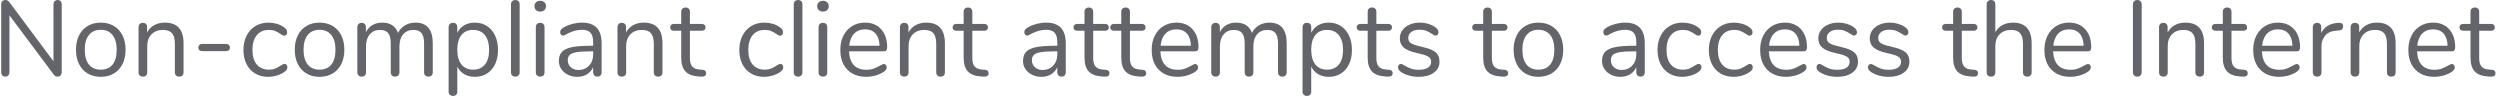 <?xml version="1.0" encoding="UTF-8" standalone="no"?>
<!DOCTYPE svg PUBLIC "-//W3C//DTD SVG 1.1//EN" "http://www.w3.org/Graphics/SVG/1.1/DTD/svg11.dtd">
<svg width="100%" height="100%" viewBox="0 0 420 17" version="1.1" xmlns="http://www.w3.org/2000/svg" xmlns:xlink="http://www.w3.org/1999/xlink" xml:space="preserve" xmlns:serif="http://www.serif.com/" style="fill-rule:evenodd;clip-rule:evenodd;stroke-linejoin:round;stroke-miterlimit:1.414;">
    <g transform="matrix(1,0,0,1,-405,-625)">
        <g transform="matrix(1,0,0,1,369.804,477.746)">
            <path d="M44.882,147.256C45.098,147.256 45.266,147.325 45.386,147.463C45.506,147.601 45.566,147.784 45.566,148.012L45.566,159.37C45.566,159.598 45.503,159.781 45.377,159.919C45.251,160.057 45.074,160.126 44.846,160.126C44.618,160.126 44.42,160.024 44.252,159.82L36.782,149.83L36.782,159.37C36.782,159.598 36.719,159.781 36.593,159.919C36.467,160.057 36.296,160.126 36.08,160.126C35.864,160.126 35.696,160.057 35.576,159.919C35.456,159.781 35.396,159.598 35.396,159.37L35.396,148.012C35.396,147.784 35.459,147.601 35.585,147.463C35.711,147.325 35.888,147.256 36.116,147.256C36.356,147.256 36.56,147.358 36.728,147.562L44.18,157.552L44.18,148.012C44.18,147.784 44.243,147.601 44.369,147.463C44.495,147.325 44.666,147.256 44.882,147.256Z" style="fill:rgb(99,101,106);fill-rule:nonzero;"/>
            <path d="M52.118,160.162C51.29,160.162 50.561,159.976 49.931,159.604C49.301,159.232 48.815,158.701 48.473,158.011C48.131,157.321 47.96,156.52 47.96,155.608C47.96,154.696 48.131,153.895 48.473,153.205C48.815,152.515 49.301,151.984 49.931,151.612C50.561,151.24 51.29,151.054 52.118,151.054C52.946,151.054 53.678,151.24 54.314,151.612C54.95,151.984 55.439,152.515 55.781,153.205C56.123,153.895 56.294,154.696 56.294,155.608C56.294,156.52 56.123,157.321 55.781,158.011C55.439,158.701 54.95,159.232 54.314,159.604C53.678,159.976 52.946,160.162 52.118,160.162ZM52.118,158.956C52.982,158.956 53.645,158.671 54.107,158.101C54.569,157.531 54.8,156.7 54.8,155.608C54.8,154.54 54.566,153.715 54.098,153.133C53.63,152.551 52.97,152.26 52.118,152.26C51.266,152.26 50.606,152.551 50.138,153.133C49.67,153.715 49.436,154.54 49.436,155.608C49.436,156.688 49.667,157.516 50.129,158.092C50.591,158.668 51.254,158.956 52.118,158.956Z" style="fill:rgb(99,101,106);fill-rule:nonzero;"/>
            <path d="M62.882,151.054C64.982,151.054 66.032,152.212 66.032,154.528L66.032,159.406C66.032,159.634 65.969,159.811 65.843,159.937C65.717,160.063 65.54,160.126 65.312,160.126C65.084,160.126 64.904,160.063 64.772,159.937C64.64,159.811 64.574,159.634 64.574,159.406L64.574,154.618C64.574,153.802 64.415,153.208 64.097,152.836C63.779,152.464 63.272,152.278 62.576,152.278C61.772,152.278 61.13,152.524 60.65,153.016C60.17,153.508 59.93,154.174 59.93,155.014L59.93,159.406C59.93,159.634 59.867,159.811 59.741,159.937C59.615,160.063 59.438,160.126 59.21,160.126C58.982,160.126 58.802,160.063 58.67,159.937C58.538,159.811 58.472,159.634 58.472,159.406L58.472,151.81C58.472,151.594 58.538,151.42 58.67,151.288C58.802,151.156 58.982,151.09 59.21,151.09C59.426,151.09 59.597,151.156 59.723,151.288C59.849,151.42 59.912,151.588 59.912,151.792L59.912,152.71C60.2,152.17 60.602,151.759 61.118,151.477C61.634,151.195 62.222,151.054 62.882,151.054Z" style="fill:rgb(99,101,106);fill-rule:nonzero;"/>
            <path d="M69.182,155.842C68.966,155.842 68.801,155.788 68.687,155.68C68.573,155.572 68.516,155.428 68.516,155.248C68.516,155.068 68.573,154.921 68.687,154.807C68.801,154.693 68.966,154.636 69.182,154.636L73.142,154.636C73.37,154.636 73.541,154.693 73.655,154.807C73.769,154.921 73.826,155.068 73.826,155.248C73.826,155.428 73.769,155.572 73.655,155.68C73.541,155.788 73.37,155.842 73.142,155.842L69.182,155.842Z" style="fill:rgb(99,101,106);fill-rule:nonzero;"/>
            <path d="M80.234,160.162C79.418,160.162 78.695,159.976 78.065,159.604C77.435,159.232 76.949,158.704 76.607,158.02C76.265,157.336 76.094,156.544 76.094,155.644C76.094,154.744 76.271,153.946 76.625,153.25C76.979,152.554 77.474,152.014 78.11,151.63C78.746,151.246 79.478,151.054 80.306,151.054C80.762,151.054 81.215,151.117 81.665,151.243C82.115,151.369 82.508,151.552 82.844,151.792C83.06,151.936 83.213,152.077 83.303,152.215C83.393,152.353 83.438,152.506 83.438,152.674C83.438,152.842 83.393,152.98 83.303,153.088C83.213,153.196 83.096,153.25 82.952,153.25C82.868,153.25 82.778,153.226 82.682,153.178C82.586,153.13 82.505,153.082 82.439,153.034C82.373,152.986 82.328,152.956 82.304,152.944C81.992,152.74 81.695,152.578 81.413,152.458C81.131,152.338 80.786,152.278 80.378,152.278C79.502,152.278 78.821,152.575 78.335,153.169C77.849,153.763 77.606,154.588 77.606,155.644C77.606,156.7 77.849,157.516 78.335,158.092C78.821,158.668 79.502,158.956 80.378,158.956C80.786,158.956 81.137,158.896 81.431,158.776C81.725,158.656 82.022,158.494 82.322,158.29C82.454,158.206 82.58,158.134 82.7,158.074C82.82,158.014 82.922,157.984 83.006,157.984C83.138,157.984 83.249,158.038 83.339,158.146C83.429,158.254 83.474,158.392 83.474,158.56C83.474,158.716 83.432,158.857 83.348,158.983C83.264,159.109 83.108,159.25 82.88,159.406C82.544,159.634 82.139,159.817 81.665,159.955C81.191,160.093 80.714,160.162 80.234,160.162Z" style="fill:rgb(99,101,106);fill-rule:nonzero;"/>
            <path d="M88.874,160.162C88.046,160.162 87.317,159.976 86.687,159.604C86.057,159.232 85.571,158.701 85.229,158.011C84.887,157.321 84.716,156.52 84.716,155.608C84.716,154.696 84.887,153.895 85.229,153.205C85.571,152.515 86.057,151.984 86.687,151.612C87.317,151.24 88.046,151.054 88.874,151.054C89.702,151.054 90.434,151.24 91.07,151.612C91.706,151.984 92.195,152.515 92.537,153.205C92.879,153.895 93.05,154.696 93.05,155.608C93.05,156.52 92.879,157.321 92.537,158.011C92.195,158.701 91.706,159.232 91.07,159.604C90.434,159.976 89.702,160.162 88.874,160.162ZM88.874,158.956C89.738,158.956 90.401,158.671 90.863,158.101C91.325,157.531 91.556,156.7 91.556,155.608C91.556,154.54 91.322,153.715 90.854,153.133C90.386,152.551 89.726,152.26 88.874,152.26C88.022,152.26 87.362,152.551 86.894,153.133C86.426,153.715 86.192,154.54 86.192,155.608C86.192,156.688 86.423,157.516 86.885,158.092C87.347,158.668 88.01,158.956 88.874,158.956Z" style="fill:rgb(99,101,106);fill-rule:nonzero;"/>
            <path d="M104.984,151.054C106.928,151.054 107.9,152.212 107.9,154.528L107.9,159.406C107.9,159.634 107.834,159.811 107.702,159.937C107.57,160.063 107.396,160.126 107.18,160.126C106.964,160.126 106.787,160.063 106.649,159.937C106.511,159.811 106.442,159.634 106.442,159.406L106.442,154.564C106.442,153.76 106.298,153.178 106.01,152.818C105.722,152.458 105.272,152.278 104.66,152.278C103.928,152.278 103.352,152.524 102.932,153.016C102.512,153.508 102.302,154.174 102.302,155.014L102.302,159.406C102.302,159.634 102.233,159.811 102.095,159.937C101.957,160.063 101.78,160.126 101.564,160.126C101.348,160.126 101.174,160.063 101.042,159.937C100.91,159.811 100.844,159.634 100.844,159.406L100.844,154.564C100.844,153.76 100.7,153.178 100.412,152.818C100.124,152.458 99.668,152.278 99.044,152.278C98.324,152.278 97.751,152.524 97.325,153.016C96.899,153.508 96.686,154.174 96.686,155.014L96.686,159.406C96.686,159.634 96.62,159.811 96.488,159.937C96.356,160.063 96.182,160.126 95.966,160.126C95.75,160.126 95.573,160.063 95.435,159.937C95.297,159.811 95.228,159.634 95.228,159.406L95.228,151.81C95.228,151.594 95.297,151.42 95.435,151.288C95.573,151.156 95.75,151.09 95.966,151.09C96.17,151.09 96.338,151.153 96.47,151.279C96.602,151.405 96.668,151.576 96.668,151.792L96.668,152.656C96.932,152.14 97.298,151.744 97.766,151.468C98.234,151.192 98.774,151.054 99.386,151.054C100.754,151.054 101.648,151.63 102.068,152.782C102.32,152.254 102.704,151.834 103.22,151.522C103.736,151.21 104.324,151.054 104.984,151.054Z" style="fill:rgb(99,101,106);fill-rule:nonzero;"/>
            <path d="M114.974,151.054C115.742,151.054 116.42,151.246 117.008,151.63C117.596,152.014 118.052,152.551 118.376,153.241C118.7,153.931 118.862,154.732 118.862,155.644C118.862,156.556 118.7,157.351 118.376,158.029C118.052,158.707 117.599,159.232 117.017,159.604C116.435,159.976 115.754,160.162 114.974,160.162C114.29,160.162 113.693,160.012 113.183,159.712C112.673,159.412 112.286,158.986 112.022,158.434L112.022,162.664C112.022,162.88 111.959,163.051 111.833,163.177C111.707,163.303 111.53,163.366 111.302,163.366C111.074,163.366 110.894,163.3 110.762,163.168C110.63,163.036 110.564,162.868 110.564,162.664L110.564,151.81C110.564,151.594 110.63,151.42 110.762,151.288C110.894,151.156 111.074,151.09 111.302,151.09C111.53,151.09 111.707,151.156 111.833,151.288C111.959,151.42 112.022,151.594 112.022,151.81L112.022,152.782C112.286,152.23 112.673,151.804 113.183,151.504C113.693,151.204 114.29,151.054 114.974,151.054ZM114.686,158.956C115.538,158.956 116.198,158.668 116.666,158.092C117.134,157.516 117.368,156.7 117.368,155.644C117.368,154.588 117.134,153.763 116.666,153.169C116.198,152.575 115.538,152.278 114.686,152.278C113.834,152.278 113.177,152.566 112.715,153.142C112.253,153.718 112.022,154.54 112.022,155.608C112.022,156.676 112.253,157.501 112.715,158.083C113.177,158.665 113.834,158.956 114.686,158.956Z" style="fill:rgb(99,101,106);fill-rule:nonzero;"/>
            <path d="M121.778,160.126C121.562,160.126 121.385,160.063 121.247,159.937C121.109,159.811 121.04,159.634 121.04,159.406L121.04,147.976C121.04,147.748 121.109,147.571 121.247,147.445C121.385,147.319 121.562,147.256 121.778,147.256C121.982,147.256 122.153,147.319 122.291,147.445C122.429,147.571 122.498,147.748 122.498,147.976L122.498,159.406C122.498,159.634 122.429,159.811 122.291,159.937C122.153,160.063 121.982,160.126 121.778,160.126Z" style="fill:rgb(99,101,106);fill-rule:nonzero;"/>
            <path d="M125.954,160.126C125.738,160.126 125.561,160.063 125.423,159.937C125.285,159.811 125.216,159.634 125.216,159.406L125.216,151.81C125.216,151.582 125.285,151.405 125.423,151.279C125.561,151.153 125.738,151.09 125.954,151.09C126.17,151.09 126.344,151.153 126.476,151.279C126.608,151.405 126.674,151.582 126.674,151.81L126.674,159.406C126.674,159.646 126.608,159.826 126.476,159.946C126.344,160.066 126.17,160.126 125.954,160.126ZM125.954,149.2C125.666,149.2 125.432,149.116 125.252,148.948C125.072,148.78 124.982,148.558 124.982,148.282C124.982,148.018 125.072,147.802 125.252,147.634C125.432,147.466 125.666,147.382 125.954,147.382C126.242,147.382 126.476,147.466 126.656,147.634C126.836,147.802 126.926,148.018 126.926,148.282C126.926,148.558 126.836,148.78 126.656,148.948C126.476,149.116 126.242,149.2 125.954,149.2Z" style="fill:rgb(99,101,106);fill-rule:nonzero;"/>
            <path d="M132.974,151.054C135.17,151.054 136.268,152.206 136.268,154.51L136.268,159.406C136.268,159.622 136.205,159.796 136.079,159.928C135.953,160.06 135.782,160.126 135.566,160.126C135.35,160.126 135.176,160.06 135.044,159.928C134.912,159.796 134.846,159.622 134.846,159.406L134.846,158.542C134.618,159.058 134.27,159.457 133.802,159.739C133.334,160.021 132.794,160.162 132.182,160.162C131.618,160.162 131.099,160.048 130.625,159.82C130.151,159.592 129.776,159.274 129.5,158.866C129.224,158.458 129.086,158.008 129.086,157.516C129.086,156.856 129.254,156.343 129.59,155.977C129.926,155.611 130.478,155.347 131.246,155.185C132.014,155.023 133.082,154.942 134.45,154.942L134.846,154.942L134.846,154.348C134.846,153.628 134.699,153.1 134.405,152.764C134.111,152.428 133.634,152.26 132.974,152.26C132.158,152.26 131.33,152.482 130.49,152.926C130.166,153.13 129.938,153.232 129.806,153.232C129.662,153.232 129.542,153.178 129.446,153.07C129.35,152.962 129.302,152.824 129.302,152.656C129.302,152.488 129.353,152.341 129.455,152.215C129.557,152.089 129.722,151.96 129.95,151.828C130.37,151.588 130.847,151.399 131.381,151.261C131.915,151.123 132.446,151.054 132.974,151.054ZM132.38,159.01C133.1,159.01 133.691,158.767 134.153,158.281C134.615,157.795 134.846,157.168 134.846,156.4L134.846,155.878L134.522,155.878C133.466,155.878 132.662,155.923 132.11,156.013C131.558,156.103 131.165,156.253 130.931,156.463C130.697,156.673 130.58,156.982 130.58,157.39C130.58,157.858 130.751,158.245 131.093,158.551C131.435,158.857 131.864,159.01 132.38,159.01Z" style="fill:rgb(99,101,106);fill-rule:nonzero;"/>
            <path d="M143.342,151.054C145.442,151.054 146.492,152.212 146.492,154.528L146.492,159.406C146.492,159.634 146.429,159.811 146.303,159.937C146.177,160.063 146,160.126 145.772,160.126C145.544,160.126 145.364,160.063 145.232,159.937C145.1,159.811 145.034,159.634 145.034,159.406L145.034,154.618C145.034,153.802 144.875,153.208 144.557,152.836C144.239,152.464 143.732,152.278 143.036,152.278C142.232,152.278 141.59,152.524 141.11,153.016C140.63,153.508 140.39,154.174 140.39,155.014L140.39,159.406C140.39,159.634 140.327,159.811 140.201,159.937C140.075,160.063 139.898,160.126 139.67,160.126C139.442,160.126 139.262,160.063 139.13,159.937C138.998,159.811 138.932,159.634 138.932,159.406L138.932,151.81C138.932,151.594 138.998,151.42 139.13,151.288C139.262,151.156 139.442,151.09 139.67,151.09C139.886,151.09 140.057,151.156 140.183,151.288C140.309,151.42 140.372,151.588 140.372,151.792L140.372,152.71C140.66,152.17 141.062,151.759 141.578,151.477C142.094,151.195 142.682,151.054 143.342,151.054Z" style="fill:rgb(99,101,106);fill-rule:nonzero;"/>
            <path d="M153.206,158.974C153.626,159.01 153.836,159.202 153.836,159.55C153.836,159.754 153.761,159.907 153.611,160.009C153.461,160.111 153.236,160.15 152.936,160.126L152.45,160.09C151.49,160.018 150.782,159.73 150.326,159.226C149.87,158.722 149.642,157.96 149.642,156.94L149.642,152.422L148.436,152.422C148.232,152.422 148.073,152.371 147.959,152.269C147.845,152.167 147.788,152.032 147.788,151.864C147.788,151.684 147.845,151.54 147.959,151.432C148.073,151.324 148.232,151.27 148.436,151.27L149.642,151.27L149.642,149.236C149.642,149.008 149.708,148.831 149.84,148.705C149.972,148.579 150.152,148.516 150.38,148.516C150.596,148.516 150.77,148.579 150.902,148.705C151.034,148.831 151.1,149.008 151.1,149.236L151.1,151.27L153.098,151.27C153.29,151.27 153.443,151.324 153.557,151.432C153.671,151.54 153.728,151.684 153.728,151.864C153.728,152.032 153.671,152.167 153.557,152.269C153.443,152.371 153.29,152.422 153.098,152.422L151.1,152.422L151.1,157.012C151.1,157.672 151.235,158.149 151.505,158.443C151.775,158.737 152.18,158.902 152.72,158.938L153.206,158.974Z" style="fill:rgb(99,101,106);fill-rule:nonzero;"/>
            <path d="M163.538,160.162C162.722,160.162 161.999,159.976 161.369,159.604C160.739,159.232 160.253,158.704 159.911,158.02C159.569,157.336 159.398,156.544 159.398,155.644C159.398,154.744 159.575,153.946 159.929,153.25C160.283,152.554 160.778,152.014 161.414,151.63C162.05,151.246 162.782,151.054 163.61,151.054C164.066,151.054 164.519,151.117 164.969,151.243C165.419,151.369 165.812,151.552 166.148,151.792C166.364,151.936 166.517,152.077 166.607,152.215C166.697,152.353 166.742,152.506 166.742,152.674C166.742,152.842 166.697,152.98 166.607,153.088C166.517,153.196 166.4,153.25 166.256,153.25C166.172,153.25 166.082,153.226 165.986,153.178C165.89,153.13 165.809,153.082 165.743,153.034C165.677,152.986 165.632,152.956 165.608,152.944C165.296,152.74 164.999,152.578 164.717,152.458C164.435,152.338 164.09,152.278 163.682,152.278C162.806,152.278 162.125,152.575 161.639,153.169C161.153,153.763 160.91,154.588 160.91,155.644C160.91,156.7 161.153,157.516 161.639,158.092C162.125,158.668 162.806,158.956 163.682,158.956C164.09,158.956 164.441,158.896 164.735,158.776C165.029,158.656 165.326,158.494 165.626,158.29C165.758,158.206 165.884,158.134 166.004,158.074C166.124,158.014 166.226,157.984 166.31,157.984C166.442,157.984 166.553,158.038 166.643,158.146C166.733,158.254 166.778,158.392 166.778,158.56C166.778,158.716 166.736,158.857 166.652,158.983C166.568,159.109 166.412,159.25 166.184,159.406C165.848,159.634 165.443,159.817 164.969,159.955C164.495,160.093 164.018,160.162 163.538,160.162Z" style="fill:rgb(99,101,106);fill-rule:nonzero;"/>
            <path d="M169.28,160.126C169.064,160.126 168.887,160.063 168.749,159.937C168.611,159.811 168.542,159.634 168.542,159.406L168.542,147.976C168.542,147.748 168.611,147.571 168.749,147.445C168.887,147.319 169.064,147.256 169.28,147.256C169.484,147.256 169.655,147.319 169.793,147.445C169.931,147.571 170,147.748 170,147.976L170,159.406C170,159.634 169.931,159.811 169.793,159.937C169.655,160.063 169.484,160.126 169.28,160.126Z" style="fill:rgb(99,101,106);fill-rule:nonzero;"/>
            <path d="M173.456,160.126C173.24,160.126 173.063,160.063 172.925,159.937C172.787,159.811 172.718,159.634 172.718,159.406L172.718,151.81C172.718,151.582 172.787,151.405 172.925,151.279C173.063,151.153 173.24,151.09 173.456,151.09C173.672,151.09 173.846,151.153 173.978,151.279C174.11,151.405 174.176,151.582 174.176,151.81L174.176,159.406C174.176,159.646 174.11,159.826 173.978,159.946C173.846,160.066 173.672,160.126 173.456,160.126ZM173.456,149.2C173.168,149.2 172.934,149.116 172.754,148.948C172.574,148.78 172.484,148.558 172.484,148.282C172.484,148.018 172.574,147.802 172.754,147.634C172.934,147.466 173.168,147.382 173.456,147.382C173.744,147.382 173.978,147.466 174.158,147.634C174.338,147.802 174.428,148.018 174.428,148.282C174.428,148.558 174.338,148.78 174.158,148.948C173.978,149.116 173.744,149.2 173.456,149.2Z" style="fill:rgb(99,101,106);fill-rule:nonzero;"/>
            <path d="M183.68,158.002C183.812,158.002 183.926,158.056 184.022,158.164C184.118,158.272 184.166,158.41 184.166,158.578C184.166,158.878 183.956,159.154 183.536,159.406C183.104,159.658 182.648,159.847 182.168,159.973C181.688,160.099 181.22,160.162 180.764,160.162C179.408,160.162 178.337,159.76 177.551,158.956C176.765,158.152 176.372,157.042 176.372,155.626C176.372,154.726 176.546,153.931 176.894,153.241C177.242,152.551 177.731,152.014 178.361,151.63C178.991,151.246 179.708,151.054 180.512,151.054C181.652,151.054 182.558,151.426 183.23,152.17C183.902,152.914 184.238,153.922 184.238,155.194C184.238,155.434 184.19,155.608 184.094,155.716C183.998,155.824 183.842,155.878 183.626,155.878L177.83,155.878C177.938,157.942 178.916,158.974 180.764,158.974C181.232,158.974 181.634,158.911 181.97,158.785C182.306,158.659 182.666,158.488 183.05,158.272C183.362,158.092 183.572,158.002 183.68,158.002ZM180.53,152.188C179.762,152.188 179.147,152.428 178.685,152.908C178.223,153.388 177.95,154.066 177.866,154.942L182.96,154.942C182.936,154.054 182.714,153.373 182.294,152.899C181.874,152.425 181.286,152.188 180.53,152.188Z" style="fill:rgb(99,101,106);fill-rule:nonzero;"/>
            <path d="M190.79,151.054C192.89,151.054 193.94,152.212 193.94,154.528L193.94,159.406C193.94,159.634 193.877,159.811 193.751,159.937C193.625,160.063 193.448,160.126 193.22,160.126C192.992,160.126 192.812,160.063 192.68,159.937C192.548,159.811 192.482,159.634 192.482,159.406L192.482,154.618C192.482,153.802 192.323,153.208 192.005,152.836C191.687,152.464 191.18,152.278 190.484,152.278C189.68,152.278 189.038,152.524 188.558,153.016C188.078,153.508 187.838,154.174 187.838,155.014L187.838,159.406C187.838,159.634 187.775,159.811 187.649,159.937C187.523,160.063 187.346,160.126 187.118,160.126C186.89,160.126 186.71,160.063 186.578,159.937C186.446,159.811 186.38,159.634 186.38,159.406L186.38,151.81C186.38,151.594 186.446,151.42 186.578,151.288C186.71,151.156 186.89,151.09 187.118,151.09C187.334,151.09 187.505,151.156 187.631,151.288C187.757,151.42 187.82,151.588 187.82,151.792L187.82,152.71C188.108,152.17 188.51,151.759 189.026,151.477C189.542,151.195 190.13,151.054 190.79,151.054Z" style="fill:rgb(99,101,106);fill-rule:nonzero;"/>
            <path d="M200.654,158.974C201.074,159.01 201.284,159.202 201.284,159.55C201.284,159.754 201.209,159.907 201.059,160.009C200.909,160.111 200.684,160.15 200.384,160.126L199.898,160.09C198.938,160.018 198.23,159.73 197.774,159.226C197.318,158.722 197.09,157.96 197.09,156.94L197.09,152.422L195.884,152.422C195.68,152.422 195.521,152.371 195.407,152.269C195.293,152.167 195.236,152.032 195.236,151.864C195.236,151.684 195.293,151.54 195.407,151.432C195.521,151.324 195.68,151.27 195.884,151.27L197.09,151.27L197.09,149.236C197.09,149.008 197.156,148.831 197.288,148.705C197.42,148.579 197.6,148.516 197.828,148.516C198.044,148.516 198.218,148.579 198.35,148.705C198.482,148.831 198.548,149.008 198.548,149.236L198.548,151.27L200.546,151.27C200.738,151.27 200.891,151.324 201.005,151.432C201.119,151.54 201.176,151.684 201.176,151.864C201.176,152.032 201.119,152.167 201.005,152.269C200.891,152.371 200.738,152.422 200.546,152.422L198.548,152.422L198.548,157.012C198.548,157.672 198.683,158.149 198.953,158.443C199.223,158.737 199.628,158.902 200.168,158.938L200.654,158.974Z" style="fill:rgb(99,101,106);fill-rule:nonzero;"/>
            <path d="M210.95,151.054C213.146,151.054 214.244,152.206 214.244,154.51L214.244,159.406C214.244,159.622 214.181,159.796 214.055,159.928C213.929,160.06 213.758,160.126 213.542,160.126C213.326,160.126 213.152,160.06 213.02,159.928C212.888,159.796 212.822,159.622 212.822,159.406L212.822,158.542C212.594,159.058 212.246,159.457 211.778,159.739C211.31,160.021 210.77,160.162 210.158,160.162C209.594,160.162 209.075,160.048 208.601,159.82C208.127,159.592 207.752,159.274 207.476,158.866C207.2,158.458 207.062,158.008 207.062,157.516C207.062,156.856 207.23,156.343 207.566,155.977C207.902,155.611 208.454,155.347 209.222,155.185C209.99,155.023 211.058,154.942 212.426,154.942L212.822,154.942L212.822,154.348C212.822,153.628 212.675,153.1 212.381,152.764C212.087,152.428 211.61,152.26 210.95,152.26C210.134,152.26 209.306,152.482 208.466,152.926C208.142,153.13 207.914,153.232 207.782,153.232C207.638,153.232 207.518,153.178 207.422,153.07C207.326,152.962 207.278,152.824 207.278,152.656C207.278,152.488 207.329,152.341 207.431,152.215C207.533,152.089 207.698,151.96 207.926,151.828C208.346,151.588 208.823,151.399 209.357,151.261C209.891,151.123 210.422,151.054 210.95,151.054ZM210.356,159.01C211.076,159.01 211.667,158.767 212.129,158.281C212.591,157.795 212.822,157.168 212.822,156.4L212.822,155.878L212.498,155.878C211.442,155.878 210.638,155.923 210.086,156.013C209.534,156.103 209.141,156.253 208.907,156.463C208.673,156.673 208.556,156.982 208.556,157.39C208.556,157.858 208.727,158.245 209.069,158.551C209.411,158.857 209.84,159.01 210.356,159.01Z" style="fill:rgb(99,101,106);fill-rule:nonzero;"/>
            <path d="M220.958,158.974C221.378,159.01 221.588,159.202 221.588,159.55C221.588,159.754 221.513,159.907 221.363,160.009C221.213,160.111 220.988,160.15 220.688,160.126L220.202,160.09C219.242,160.018 218.534,159.73 218.078,159.226C217.622,158.722 217.394,157.96 217.394,156.94L217.394,152.422L216.188,152.422C215.984,152.422 215.825,152.371 215.711,152.269C215.597,152.167 215.54,152.032 215.54,151.864C215.54,151.684 215.597,151.54 215.711,151.432C215.825,151.324 215.984,151.27 216.188,151.27L217.394,151.27L217.394,149.236C217.394,149.008 217.46,148.831 217.592,148.705C217.724,148.579 217.904,148.516 218.132,148.516C218.348,148.516 218.522,148.579 218.654,148.705C218.786,148.831 218.852,149.008 218.852,149.236L218.852,151.27L220.85,151.27C221.042,151.27 221.195,151.324 221.309,151.432C221.423,151.54 221.48,151.684 221.48,151.864C221.48,152.032 221.423,152.167 221.309,152.269C221.195,152.371 221.042,152.422 220.85,152.422L218.852,152.422L218.852,157.012C218.852,157.672 218.987,158.149 219.257,158.443C219.527,158.737 219.932,158.902 220.472,158.938L220.958,158.974Z" style="fill:rgb(99,101,106);fill-rule:nonzero;"/>
            <path d="M227.132,158.974C227.552,159.01 227.762,159.202 227.762,159.55C227.762,159.754 227.687,159.907 227.537,160.009C227.387,160.111 227.162,160.15 226.862,160.126L226.376,160.09C225.416,160.018 224.708,159.73 224.252,159.226C223.796,158.722 223.568,157.96 223.568,156.94L223.568,152.422L222.362,152.422C222.158,152.422 221.999,152.371 221.885,152.269C221.771,152.167 221.714,152.032 221.714,151.864C221.714,151.684 221.771,151.54 221.885,151.432C221.999,151.324 222.158,151.27 222.362,151.27L223.568,151.27L223.568,149.236C223.568,149.008 223.634,148.831 223.766,148.705C223.898,148.579 224.078,148.516 224.306,148.516C224.522,148.516 224.696,148.579 224.828,148.705C224.96,148.831 225.026,149.008 225.026,149.236L225.026,151.27L227.024,151.27C227.216,151.27 227.369,151.324 227.483,151.432C227.597,151.54 227.654,151.684 227.654,151.864C227.654,152.032 227.597,152.167 227.483,152.269C227.369,152.371 227.216,152.422 227.024,152.422L225.026,152.422L225.026,157.012C225.026,157.672 225.161,158.149 225.431,158.443C225.701,158.737 226.106,158.902 226.646,158.938L227.132,158.974Z" style="fill:rgb(99,101,106);fill-rule:nonzero;"/>
            <path d="M235.988,158.002C236.12,158.002 236.234,158.056 236.33,158.164C236.426,158.272 236.474,158.41 236.474,158.578C236.474,158.878 236.264,159.154 235.844,159.406C235.412,159.658 234.956,159.847 234.476,159.973C233.996,160.099 233.528,160.162 233.072,160.162C231.716,160.162 230.645,159.76 229.859,158.956C229.073,158.152 228.68,157.042 228.68,155.626C228.68,154.726 228.854,153.931 229.202,153.241C229.55,152.551 230.039,152.014 230.669,151.63C231.299,151.246 232.016,151.054 232.82,151.054C233.96,151.054 234.866,151.426 235.538,152.17C236.21,152.914 236.546,153.922 236.546,155.194C236.546,155.434 236.498,155.608 236.402,155.716C236.306,155.824 236.15,155.878 235.934,155.878L230.138,155.878C230.246,157.942 231.224,158.974 233.072,158.974C233.54,158.974 233.942,158.911 234.278,158.785C234.614,158.659 234.974,158.488 235.358,158.272C235.67,158.092 235.88,158.002 235.988,158.002ZM232.838,152.188C232.07,152.188 231.455,152.428 230.993,152.908C230.531,153.388 230.258,154.066 230.174,154.942L235.268,154.942C235.244,154.054 235.022,153.373 234.602,152.899C234.182,152.425 233.594,152.188 232.838,152.188Z" style="fill:rgb(99,101,106);fill-rule:nonzero;"/>
            <path d="M248.444,151.054C250.388,151.054 251.36,152.212 251.36,154.528L251.36,159.406C251.36,159.634 251.294,159.811 251.162,159.937C251.03,160.063 250.856,160.126 250.64,160.126C250.424,160.126 250.247,160.063 250.109,159.937C249.971,159.811 249.902,159.634 249.902,159.406L249.902,154.564C249.902,153.76 249.758,153.178 249.47,152.818C249.182,152.458 248.732,152.278 248.12,152.278C247.388,152.278 246.812,152.524 246.392,153.016C245.972,153.508 245.762,154.174 245.762,155.014L245.762,159.406C245.762,159.634 245.693,159.811 245.555,159.937C245.417,160.063 245.24,160.126 245.024,160.126C244.808,160.126 244.634,160.063 244.502,159.937C244.37,159.811 244.304,159.634 244.304,159.406L244.304,154.564C244.304,153.76 244.16,153.178 243.872,152.818C243.584,152.458 243.128,152.278 242.504,152.278C241.784,152.278 241.211,152.524 240.785,153.016C240.359,153.508 240.146,154.174 240.146,155.014L240.146,159.406C240.146,159.634 240.08,159.811 239.948,159.937C239.816,160.063 239.642,160.126 239.426,160.126C239.21,160.126 239.033,160.063 238.895,159.937C238.757,159.811 238.688,159.634 238.688,159.406L238.688,151.81C238.688,151.594 238.757,151.42 238.895,151.288C239.033,151.156 239.21,151.09 239.426,151.09C239.63,151.09 239.798,151.153 239.93,151.279C240.062,151.405 240.128,151.576 240.128,151.792L240.128,152.656C240.392,152.14 240.758,151.744 241.226,151.468C241.694,151.192 242.234,151.054 242.846,151.054C244.214,151.054 245.108,151.63 245.528,152.782C245.78,152.254 246.164,151.834 246.68,151.522C247.196,151.21 247.784,151.054 248.444,151.054Z" style="fill:rgb(99,101,106);fill-rule:nonzero;"/>
            <path d="M258.434,151.054C259.202,151.054 259.88,151.246 260.468,151.63C261.056,152.014 261.512,152.551 261.836,153.241C262.16,153.931 262.322,154.732 262.322,155.644C262.322,156.556 262.16,157.351 261.836,158.029C261.512,158.707 261.059,159.232 260.477,159.604C259.895,159.976 259.214,160.162 258.434,160.162C257.75,160.162 257.153,160.012 256.643,159.712C256.133,159.412 255.746,158.986 255.482,158.434L255.482,162.664C255.482,162.88 255.419,163.051 255.293,163.177C255.167,163.303 254.99,163.366 254.762,163.366C254.534,163.366 254.354,163.3 254.222,163.168C254.09,163.036 254.024,162.868 254.024,162.664L254.024,151.81C254.024,151.594 254.09,151.42 254.222,151.288C254.354,151.156 254.534,151.09 254.762,151.09C254.99,151.09 255.167,151.156 255.293,151.288C255.419,151.42 255.482,151.594 255.482,151.81L255.482,152.782C255.746,152.23 256.133,151.804 256.643,151.504C257.153,151.204 257.75,151.054 258.434,151.054ZM258.146,158.956C258.998,158.956 259.658,158.668 260.126,158.092C260.594,157.516 260.828,156.7 260.828,155.644C260.828,154.588 260.594,153.763 260.126,153.169C259.658,152.575 258.998,152.278 258.146,152.278C257.294,152.278 256.637,152.566 256.175,153.142C255.713,153.718 255.482,154.54 255.482,155.608C255.482,156.676 255.713,157.501 256.175,158.083C256.637,158.665 257.294,158.956 258.146,158.956Z" style="fill:rgb(99,101,106);fill-rule:nonzero;"/>
            <path d="M268.532,158.974C268.952,159.01 269.162,159.202 269.162,159.55C269.162,159.754 269.087,159.907 268.937,160.009C268.787,160.111 268.562,160.15 268.262,160.126L267.776,160.09C266.816,160.018 266.108,159.73 265.652,159.226C265.196,158.722 264.968,157.96 264.968,156.94L264.968,152.422L263.762,152.422C263.558,152.422 263.399,152.371 263.285,152.269C263.171,152.167 263.114,152.032 263.114,151.864C263.114,151.684 263.171,151.54 263.285,151.432C263.399,151.324 263.558,151.27 263.762,151.27L264.968,151.27L264.968,149.236C264.968,149.008 265.034,148.831 265.166,148.705C265.298,148.579 265.478,148.516 265.706,148.516C265.922,148.516 266.096,148.579 266.228,148.705C266.36,148.831 266.426,149.008 266.426,149.236L266.426,151.27L268.424,151.27C268.616,151.27 268.769,151.324 268.883,151.432C268.997,151.54 269.054,151.684 269.054,151.864C269.054,152.032 268.997,152.167 268.883,152.269C268.769,152.371 268.616,152.422 268.424,152.422L266.426,152.422L266.426,157.012C266.426,157.672 266.561,158.149 266.831,158.443C267.101,158.737 267.506,158.902 268.046,158.938L268.532,158.974Z" style="fill:rgb(99,101,106);fill-rule:nonzero;"/>
            <path d="M273.554,160.162C273.002,160.162 272.477,160.096 271.979,159.964C271.481,159.832 271.04,159.646 270.656,159.406C270.44,159.262 270.287,159.127 270.197,159.001C270.107,158.875 270.062,158.722 270.062,158.542C270.062,158.386 270.107,158.257 270.197,158.155C270.287,158.053 270.404,158.002 270.548,158.002C270.692,158.002 270.902,158.092 271.178,158.272C271.538,158.488 271.895,158.659 272.249,158.785C272.603,158.911 273.044,158.974 273.572,158.974C274.22,158.974 274.724,158.86 275.084,158.632C275.444,158.404 275.624,158.074 275.624,157.642C275.624,157.378 275.558,157.165 275.426,157.003C275.294,156.841 275.066,156.697 274.742,156.571C274.418,156.445 273.944,156.316 273.32,156.184C272.264,155.956 271.508,155.65 271.052,155.266C270.596,154.882 270.368,154.36 270.368,153.7C270.368,153.184 270.512,152.728 270.8,152.332C271.088,151.936 271.487,151.624 271.997,151.396C272.507,151.168 273.086,151.054 273.734,151.054C274.202,151.054 274.655,151.117 275.093,151.243C275.531,151.369 275.918,151.546 276.254,151.774C276.662,152.062 276.866,152.362 276.866,152.674C276.866,152.83 276.818,152.962 276.722,153.07C276.626,153.178 276.512,153.232 276.38,153.232C276.236,153.232 276.02,153.13 275.732,152.926C275.396,152.71 275.078,152.542 274.778,152.422C274.478,152.302 274.106,152.242 273.662,152.242C273.098,152.242 272.645,152.368 272.303,152.62C271.961,152.872 271.79,153.208 271.79,153.628C271.79,153.892 271.853,154.105 271.979,154.267C272.105,154.429 272.315,154.573 272.609,154.699C272.903,154.825 273.326,154.948 273.878,155.068C274.694,155.248 275.327,155.446 275.777,155.662C276.227,155.878 276.548,156.142 276.74,156.454C276.932,156.766 277.028,157.162 277.028,157.642C277.028,158.398 276.71,159.007 276.074,159.469C275.438,159.931 274.598,160.162 273.554,160.162Z" style="fill:rgb(99,101,106);fill-rule:nonzero;"/>
            <path d="M287.936,158.974C288.356,159.01 288.566,159.202 288.566,159.55C288.566,159.754 288.491,159.907 288.341,160.009C288.191,160.111 287.966,160.15 287.666,160.126L287.18,160.09C286.22,160.018 285.512,159.73 285.056,159.226C284.6,158.722 284.372,157.96 284.372,156.94L284.372,152.422L283.166,152.422C282.962,152.422 282.803,152.371 282.689,152.269C282.575,152.167 282.518,152.032 282.518,151.864C282.518,151.684 282.575,151.54 282.689,151.432C282.803,151.324 282.962,151.27 283.166,151.27L284.372,151.27L284.372,149.236C284.372,149.008 284.438,148.831 284.57,148.705C284.702,148.579 284.882,148.516 285.11,148.516C285.326,148.516 285.5,148.579 285.632,148.705C285.764,148.831 285.83,149.008 285.83,149.236L285.83,151.27L287.828,151.27C288.02,151.27 288.173,151.324 288.287,151.432C288.401,151.54 288.458,151.684 288.458,151.864C288.458,152.032 288.401,152.167 288.287,152.269C288.173,152.371 288.02,152.422 287.828,152.422L285.83,152.422L285.83,157.012C285.83,157.672 285.965,158.149 286.235,158.443C286.505,158.737 286.91,158.902 287.45,158.938L287.936,158.974Z" style="fill:rgb(99,101,106);fill-rule:nonzero;"/>
            <path d="M293.642,160.162C292.814,160.162 292.085,159.976 291.455,159.604C290.825,159.232 290.339,158.701 289.997,158.011C289.655,157.321 289.484,156.52 289.484,155.608C289.484,154.696 289.655,153.895 289.997,153.205C290.339,152.515 290.825,151.984 291.455,151.612C292.085,151.24 292.814,151.054 293.642,151.054C294.47,151.054 295.202,151.24 295.838,151.612C296.474,151.984 296.963,152.515 297.305,153.205C297.647,153.895 297.818,154.696 297.818,155.608C297.818,156.52 297.647,157.321 297.305,158.011C296.963,158.701 296.474,159.232 295.838,159.604C295.202,159.976 294.47,160.162 293.642,160.162ZM293.642,158.956C294.506,158.956 295.169,158.671 295.631,158.101C296.093,157.531 296.324,156.7 296.324,155.608C296.324,154.54 296.09,153.715 295.622,153.133C295.154,152.551 294.494,152.26 293.642,152.26C292.79,152.26 292.13,152.551 291.662,153.133C291.194,153.715 290.96,154.54 290.96,155.608C290.96,156.688 291.191,157.516 291.653,158.092C292.115,158.668 292.778,158.956 293.642,158.956Z" style="fill:rgb(99,101,106);fill-rule:nonzero;"/>
            <path d="M308.222,151.054C310.418,151.054 311.516,152.206 311.516,154.51L311.516,159.406C311.516,159.622 311.453,159.796 311.327,159.928C311.201,160.06 311.03,160.126 310.814,160.126C310.598,160.126 310.424,160.06 310.292,159.928C310.16,159.796 310.094,159.622 310.094,159.406L310.094,158.542C309.866,159.058 309.518,159.457 309.05,159.739C308.582,160.021 308.042,160.162 307.43,160.162C306.866,160.162 306.347,160.048 305.873,159.82C305.399,159.592 305.024,159.274 304.748,158.866C304.472,158.458 304.334,158.008 304.334,157.516C304.334,156.856 304.502,156.343 304.838,155.977C305.174,155.611 305.726,155.347 306.494,155.185C307.262,155.023 308.33,154.942 309.698,154.942L310.094,154.942L310.094,154.348C310.094,153.628 309.947,153.1 309.653,152.764C309.359,152.428 308.882,152.26 308.222,152.26C307.406,152.26 306.578,152.482 305.738,152.926C305.414,153.13 305.186,153.232 305.054,153.232C304.91,153.232 304.79,153.178 304.694,153.07C304.598,152.962 304.55,152.824 304.55,152.656C304.55,152.488 304.601,152.341 304.703,152.215C304.805,152.089 304.97,151.96 305.198,151.828C305.618,151.588 306.095,151.399 306.629,151.261C307.163,151.123 307.694,151.054 308.222,151.054ZM307.628,159.01C308.348,159.01 308.939,158.767 309.401,158.281C309.863,157.795 310.094,157.168 310.094,156.4L310.094,155.878L309.77,155.878C308.714,155.878 307.91,155.923 307.358,156.013C306.806,156.103 306.413,156.253 306.179,156.463C305.945,156.673 305.828,156.982 305.828,157.39C305.828,157.858 305.999,158.245 306.341,158.551C306.683,158.857 307.112,159.01 307.628,159.01Z" style="fill:rgb(99,101,106);fill-rule:nonzero;"/>
            <path d="M317.798,160.162C316.982,160.162 316.259,159.976 315.629,159.604C314.999,159.232 314.513,158.704 314.171,158.02C313.829,157.336 313.658,156.544 313.658,155.644C313.658,154.744 313.835,153.946 314.189,153.25C314.543,152.554 315.038,152.014 315.674,151.63C316.31,151.246 317.042,151.054 317.87,151.054C318.326,151.054 318.779,151.117 319.229,151.243C319.679,151.369 320.072,151.552 320.408,151.792C320.624,151.936 320.777,152.077 320.867,152.215C320.957,152.353 321.002,152.506 321.002,152.674C321.002,152.842 320.957,152.98 320.867,153.088C320.777,153.196 320.66,153.25 320.516,153.25C320.432,153.25 320.342,153.226 320.246,153.178C320.15,153.13 320.069,153.082 320.003,153.034C319.937,152.986 319.892,152.956 319.868,152.944C319.556,152.74 319.259,152.578 318.977,152.458C318.695,152.338 318.35,152.278 317.942,152.278C317.066,152.278 316.385,152.575 315.899,153.169C315.413,153.763 315.17,154.588 315.17,155.644C315.17,156.7 315.413,157.516 315.899,158.092C316.385,158.668 317.066,158.956 317.942,158.956C318.35,158.956 318.701,158.896 318.995,158.776C319.289,158.656 319.586,158.494 319.886,158.29C320.018,158.206 320.144,158.134 320.264,158.074C320.384,158.014 320.486,157.984 320.57,157.984C320.702,157.984 320.813,158.038 320.903,158.146C320.993,158.254 321.038,158.392 321.038,158.56C321.038,158.716 320.996,158.857 320.912,158.983C320.828,159.109 320.672,159.25 320.444,159.406C320.108,159.634 319.703,159.817 319.229,159.955C318.755,160.093 318.278,160.162 317.798,160.162Z" style="fill:rgb(99,101,106);fill-rule:nonzero;"/>
            <path d="M326.42,160.162C325.604,160.162 324.881,159.976 324.251,159.604C323.621,159.232 323.135,158.704 322.793,158.02C322.451,157.336 322.28,156.544 322.28,155.644C322.28,154.744 322.457,153.946 322.811,153.25C323.165,152.554 323.66,152.014 324.296,151.63C324.932,151.246 325.664,151.054 326.492,151.054C326.948,151.054 327.401,151.117 327.851,151.243C328.301,151.369 328.694,151.552 329.03,151.792C329.246,151.936 329.399,152.077 329.489,152.215C329.579,152.353 329.624,152.506 329.624,152.674C329.624,152.842 329.579,152.98 329.489,153.088C329.399,153.196 329.282,153.25 329.138,153.25C329.054,153.25 328.964,153.226 328.868,153.178C328.772,153.13 328.691,153.082 328.625,153.034C328.559,152.986 328.514,152.956 328.49,152.944C328.178,152.74 327.881,152.578 327.599,152.458C327.317,152.338 326.972,152.278 326.564,152.278C325.688,152.278 325.007,152.575 324.521,153.169C324.035,153.763 323.792,154.588 323.792,155.644C323.792,156.7 324.035,157.516 324.521,158.092C325.007,158.668 325.688,158.956 326.564,158.956C326.972,158.956 327.323,158.896 327.617,158.776C327.911,158.656 328.208,158.494 328.508,158.29C328.64,158.206 328.766,158.134 328.886,158.074C329.006,158.014 329.108,157.984 329.192,157.984C329.324,157.984 329.435,158.038 329.525,158.146C329.615,158.254 329.66,158.392 329.66,158.56C329.66,158.716 329.618,158.857 329.534,158.983C329.45,159.109 329.294,159.25 329.066,159.406C328.73,159.634 328.325,159.817 327.851,159.955C327.377,160.093 326.9,160.162 326.42,160.162Z" style="fill:rgb(99,101,106);fill-rule:nonzero;"/>
            <path d="M338.21,158.002C338.342,158.002 338.456,158.056 338.552,158.164C338.648,158.272 338.696,158.41 338.696,158.578C338.696,158.878 338.486,159.154 338.066,159.406C337.634,159.658 337.178,159.847 336.698,159.973C336.218,160.099 335.75,160.162 335.294,160.162C333.938,160.162 332.867,159.76 332.081,158.956C331.295,158.152 330.902,157.042 330.902,155.626C330.902,154.726 331.076,153.931 331.424,153.241C331.772,152.551 332.261,152.014 332.891,151.63C333.521,151.246 334.238,151.054 335.042,151.054C336.182,151.054 337.088,151.426 337.76,152.17C338.432,152.914 338.768,153.922 338.768,155.194C338.768,155.434 338.72,155.608 338.624,155.716C338.528,155.824 338.372,155.878 338.156,155.878L332.36,155.878C332.468,157.942 333.446,158.974 335.294,158.974C335.762,158.974 336.164,158.911 336.5,158.785C336.836,158.659 337.196,158.488 337.58,158.272C337.892,158.092 338.102,158.002 338.21,158.002ZM335.06,152.188C334.292,152.188 333.677,152.428 333.215,152.908C332.753,153.388 332.48,154.066 332.396,154.942L337.49,154.942C337.466,154.054 337.244,153.373 336.824,152.899C336.404,152.425 335.816,152.188 335.06,152.188Z" style="fill:rgb(99,101,106);fill-rule:nonzero;"/>
            <path d="M343.862,160.162C343.31,160.162 342.785,160.096 342.287,159.964C341.789,159.832 341.348,159.646 340.964,159.406C340.748,159.262 340.595,159.127 340.505,159.001C340.415,158.875 340.37,158.722 340.37,158.542C340.37,158.386 340.415,158.257 340.505,158.155C340.595,158.053 340.712,158.002 340.856,158.002C341,158.002 341.21,158.092 341.486,158.272C341.846,158.488 342.203,158.659 342.557,158.785C342.911,158.911 343.352,158.974 343.88,158.974C344.528,158.974 345.032,158.86 345.392,158.632C345.752,158.404 345.932,158.074 345.932,157.642C345.932,157.378 345.866,157.165 345.734,157.003C345.602,156.841 345.374,156.697 345.05,156.571C344.726,156.445 344.252,156.316 343.628,156.184C342.572,155.956 341.816,155.65 341.36,155.266C340.904,154.882 340.676,154.36 340.676,153.7C340.676,153.184 340.82,152.728 341.108,152.332C341.396,151.936 341.795,151.624 342.305,151.396C342.815,151.168 343.394,151.054 344.042,151.054C344.51,151.054 344.963,151.117 345.401,151.243C345.839,151.369 346.226,151.546 346.562,151.774C346.97,152.062 347.174,152.362 347.174,152.674C347.174,152.83 347.126,152.962 347.03,153.07C346.934,153.178 346.82,153.232 346.688,153.232C346.544,153.232 346.328,153.13 346.04,152.926C345.704,152.71 345.386,152.542 345.086,152.422C344.786,152.302 344.414,152.242 343.97,152.242C343.406,152.242 342.953,152.368 342.611,152.62C342.269,152.872 342.098,153.208 342.098,153.628C342.098,153.892 342.161,154.105 342.287,154.267C342.413,154.429 342.623,154.573 342.917,154.699C343.211,154.825 343.634,154.948 344.186,155.068C345.002,155.248 345.635,155.446 346.085,155.662C346.535,155.878 346.856,156.142 347.048,156.454C347.24,156.766 347.336,157.162 347.336,157.642C347.336,158.398 347.018,159.007 346.382,159.469C345.746,159.931 344.906,160.162 343.862,160.162Z" style="fill:rgb(99,101,106);fill-rule:nonzero;"/>
            <path d="M352.502,160.162C351.95,160.162 351.425,160.096 350.927,159.964C350.429,159.832 349.988,159.646 349.604,159.406C349.388,159.262 349.235,159.127 349.145,159.001C349.055,158.875 349.01,158.722 349.01,158.542C349.01,158.386 349.055,158.257 349.145,158.155C349.235,158.053 349.352,158.002 349.496,158.002C349.64,158.002 349.85,158.092 350.126,158.272C350.486,158.488 350.843,158.659 351.197,158.785C351.551,158.911 351.992,158.974 352.52,158.974C353.168,158.974 353.672,158.86 354.032,158.632C354.392,158.404 354.572,158.074 354.572,157.642C354.572,157.378 354.506,157.165 354.374,157.003C354.242,156.841 354.014,156.697 353.69,156.571C353.366,156.445 352.892,156.316 352.268,156.184C351.212,155.956 350.456,155.65 350,155.266C349.544,154.882 349.316,154.36 349.316,153.7C349.316,153.184 349.46,152.728 349.748,152.332C350.036,151.936 350.435,151.624 350.945,151.396C351.455,151.168 352.034,151.054 352.682,151.054C353.15,151.054 353.603,151.117 354.041,151.243C354.479,151.369 354.866,151.546 355.202,151.774C355.61,152.062 355.814,152.362 355.814,152.674C355.814,152.83 355.766,152.962 355.67,153.07C355.574,153.178 355.46,153.232 355.328,153.232C355.184,153.232 354.968,153.13 354.68,152.926C354.344,152.71 354.026,152.542 353.726,152.422C353.426,152.302 353.054,152.242 352.61,152.242C352.046,152.242 351.593,152.368 351.251,152.62C350.909,152.872 350.738,153.208 350.738,153.628C350.738,153.892 350.801,154.105 350.927,154.267C351.053,154.429 351.263,154.573 351.557,154.699C351.851,154.825 352.274,154.948 352.826,155.068C353.642,155.248 354.275,155.446 354.725,155.662C355.175,155.878 355.496,156.142 355.688,156.454C355.88,156.766 355.976,157.162 355.976,157.642C355.976,158.398 355.658,159.007 355.022,159.469C354.386,159.931 353.546,160.162 352.502,160.162Z" style="fill:rgb(99,101,106);fill-rule:nonzero;"/>
            <path d="M366.884,158.974C367.304,159.01 367.514,159.202 367.514,159.55C367.514,159.754 367.439,159.907 367.289,160.009C367.139,160.111 366.914,160.15 366.614,160.126L366.128,160.09C365.168,160.018 364.46,159.73 364.004,159.226C363.548,158.722 363.32,157.96 363.32,156.94L363.32,152.422L362.114,152.422C361.91,152.422 361.751,152.371 361.637,152.269C361.523,152.167 361.466,152.032 361.466,151.864C361.466,151.684 361.523,151.54 361.637,151.432C361.751,151.324 361.91,151.27 362.114,151.27L363.32,151.27L363.32,149.236C363.32,149.008 363.386,148.831 363.518,148.705C363.65,148.579 363.83,148.516 364.058,148.516C364.274,148.516 364.448,148.579 364.58,148.705C364.712,148.831 364.778,149.008 364.778,149.236L364.778,151.27L366.776,151.27C366.968,151.27 367.121,151.324 367.235,151.432C367.349,151.54 367.406,151.684 367.406,151.864C367.406,152.032 367.349,152.167 367.235,152.269C367.121,152.371 366.968,152.422 366.776,152.422L364.778,152.422L364.778,157.012C364.778,157.672 364.913,158.149 365.183,158.443C365.453,158.737 365.858,158.902 366.398,158.938L366.884,158.974Z" style="fill:rgb(99,101,106);fill-rule:nonzero;"/>
            <path d="M373.382,151.054C374.414,151.054 375.194,151.345 375.722,151.927C376.25,152.509 376.514,153.376 376.514,154.528L376.514,159.406C376.514,159.634 376.448,159.811 376.316,159.937C376.184,160.063 376.01,160.126 375.794,160.126C375.566,160.126 375.386,160.063 375.254,159.937C375.122,159.811 375.056,159.634 375.056,159.406L375.056,154.564C375.056,153.784 374.897,153.208 374.579,152.836C374.261,152.464 373.754,152.278 373.058,152.278C372.254,152.278 371.612,152.524 371.132,153.016C370.652,153.508 370.412,154.174 370.412,155.014L370.412,159.406C370.412,159.634 370.349,159.811 370.223,159.937C370.097,160.063 369.92,160.126 369.692,160.126C369.464,160.126 369.284,160.063 369.152,159.937C369.02,159.811 368.954,159.634 368.954,159.406L368.954,147.958C368.954,147.754 369.023,147.586 369.161,147.454C369.299,147.322 369.476,147.256 369.692,147.256C369.92,147.256 370.097,147.319 370.223,147.445C370.349,147.571 370.412,147.742 370.412,147.958L370.412,152.674C370.7,152.146 371.102,151.744 371.618,151.468C372.134,151.192 372.722,151.054 373.382,151.054Z" style="fill:rgb(99,101,106);fill-rule:nonzero;"/>
            <path d="M385.964,158.002C386.096,158.002 386.21,158.056 386.306,158.164C386.402,158.272 386.45,158.41 386.45,158.578C386.45,158.878 386.24,159.154 385.82,159.406C385.388,159.658 384.932,159.847 384.452,159.973C383.972,160.099 383.504,160.162 383.048,160.162C381.692,160.162 380.621,159.76 379.835,158.956C379.049,158.152 378.656,157.042 378.656,155.626C378.656,154.726 378.83,153.931 379.178,153.241C379.526,152.551 380.015,152.014 380.645,151.63C381.275,151.246 381.992,151.054 382.796,151.054C383.936,151.054 384.842,151.426 385.514,152.17C386.186,152.914 386.522,153.922 386.522,155.194C386.522,155.434 386.474,155.608 386.378,155.716C386.282,155.824 386.126,155.878 385.91,155.878L380.114,155.878C380.222,157.942 381.2,158.974 383.048,158.974C383.516,158.974 383.918,158.911 384.254,158.785C384.59,158.659 384.95,158.488 385.334,158.272C385.646,158.092 385.856,158.002 385.964,158.002ZM382.814,152.188C382.046,152.188 381.431,152.428 380.969,152.908C380.507,153.388 380.234,154.066 380.15,154.942L385.244,154.942C385.22,154.054 384.998,153.373 384.578,152.899C384.158,152.425 383.57,152.188 382.814,152.188Z" style="fill:rgb(99,101,106);fill-rule:nonzero;"/>
            <path d="M394.262,160.126C394.034,160.126 393.854,160.057 393.722,159.919C393.59,159.781 393.524,159.598 393.524,159.37L393.524,148.012C393.524,147.784 393.59,147.601 393.722,147.463C393.854,147.325 394.034,147.256 394.262,147.256C394.49,147.256 394.67,147.325 394.802,147.463C394.934,147.601 395,147.784 395,148.012L395,159.37C395,159.598 394.934,159.781 394.802,159.919C394.67,160.057 394.49,160.126 394.262,160.126Z" style="fill:rgb(99,101,106);fill-rule:nonzero;"/>
            <path d="M402.326,151.054C404.426,151.054 405.476,152.212 405.476,154.528L405.476,159.406C405.476,159.634 405.413,159.811 405.287,159.937C405.161,160.063 404.984,160.126 404.756,160.126C404.528,160.126 404.348,160.063 404.216,159.937C404.084,159.811 404.018,159.634 404.018,159.406L404.018,154.618C404.018,153.802 403.859,153.208 403.541,152.836C403.223,152.464 402.716,152.278 402.02,152.278C401.216,152.278 400.574,152.524 400.094,153.016C399.614,153.508 399.374,154.174 399.374,155.014L399.374,159.406C399.374,159.634 399.311,159.811 399.185,159.937C399.059,160.063 398.882,160.126 398.654,160.126C398.426,160.126 398.246,160.063 398.114,159.937C397.982,159.811 397.916,159.634 397.916,159.406L397.916,151.81C397.916,151.594 397.982,151.42 398.114,151.288C398.246,151.156 398.426,151.09 398.654,151.09C398.87,151.09 399.041,151.156 399.167,151.288C399.293,151.42 399.356,151.588 399.356,151.792L399.356,152.71C399.644,152.17 400.046,151.759 400.562,151.477C401.078,151.195 401.666,151.054 402.326,151.054Z" style="fill:rgb(99,101,106);fill-rule:nonzero;"/>
            <path d="M412.19,158.974C412.61,159.01 412.82,159.202 412.82,159.55C412.82,159.754 412.745,159.907 412.595,160.009C412.445,160.111 412.22,160.15 411.92,160.126L411.434,160.09C410.474,160.018 409.766,159.73 409.31,159.226C408.854,158.722 408.626,157.96 408.626,156.94L408.626,152.422L407.42,152.422C407.216,152.422 407.057,152.371 406.943,152.269C406.829,152.167 406.772,152.032 406.772,151.864C406.772,151.684 406.829,151.54 406.943,151.432C407.057,151.324 407.216,151.27 407.42,151.27L408.626,151.27L408.626,149.236C408.626,149.008 408.692,148.831 408.824,148.705C408.956,148.579 409.136,148.516 409.364,148.516C409.58,148.516 409.754,148.579 409.886,148.705C410.018,148.831 410.084,149.008 410.084,149.236L410.084,151.27L412.082,151.27C412.274,151.27 412.427,151.324 412.541,151.432C412.655,151.54 412.712,151.684 412.712,151.864C412.712,152.032 412.655,152.167 412.541,152.269C412.427,152.371 412.274,152.422 412.082,152.422L410.084,152.422L410.084,157.012C410.084,157.672 410.219,158.149 410.489,158.443C410.759,158.737 411.164,158.902 411.704,158.938L412.19,158.974Z" style="fill:rgb(99,101,106);fill-rule:nonzero;"/>
            <path d="M421.046,158.002C421.178,158.002 421.292,158.056 421.388,158.164C421.484,158.272 421.532,158.41 421.532,158.578C421.532,158.878 421.322,159.154 420.902,159.406C420.47,159.658 420.014,159.847 419.534,159.973C419.054,160.099 418.586,160.162 418.13,160.162C416.774,160.162 415.703,159.76 414.917,158.956C414.131,158.152 413.738,157.042 413.738,155.626C413.738,154.726 413.912,153.931 414.26,153.241C414.608,152.551 415.097,152.014 415.727,151.63C416.357,151.246 417.074,151.054 417.878,151.054C419.018,151.054 419.924,151.426 420.596,152.17C421.268,152.914 421.604,153.922 421.604,155.194C421.604,155.434 421.556,155.608 421.46,155.716C421.364,155.824 421.208,155.878 420.992,155.878L415.196,155.878C415.304,157.942 416.282,158.974 418.13,158.974C418.598,158.974 419,158.911 419.336,158.785C419.672,158.659 420.032,158.488 420.416,158.272C420.728,158.092 420.938,158.002 421.046,158.002ZM417.896,152.188C417.128,152.188 416.513,152.428 416.051,152.908C415.589,153.388 415.316,154.066 415.232,154.942L420.326,154.942C420.302,154.054 420.08,153.373 419.66,152.899C419.24,152.425 418.652,152.188 417.896,152.188Z" style="fill:rgb(99,101,106);fill-rule:nonzero;"/>
            <path d="M428.084,151.09C428.588,151.054 428.84,151.258 428.84,151.702C428.84,151.894 428.786,152.047 428.678,152.161C428.57,152.275 428.384,152.344 428.12,152.368L427.58,152.422C426.776,152.494 426.179,152.779 425.789,153.277C425.399,153.775 425.204,154.36 425.204,155.032L425.204,159.406C425.204,159.646 425.138,159.826 425.006,159.946C424.874,160.066 424.7,160.126 424.484,160.126C424.268,160.126 424.091,160.063 423.953,159.937C423.815,159.811 423.746,159.634 423.746,159.406L423.746,151.81C423.746,151.582 423.818,151.405 423.962,151.279C424.106,151.153 424.28,151.09 424.484,151.09C424.676,151.09 424.838,151.153 424.97,151.279C425.102,151.405 425.168,151.576 425.168,151.792L425.168,152.8C425.42,152.272 425.777,151.87 426.239,151.594C426.701,151.318 427.232,151.156 427.832,151.108L428.084,151.09Z" style="fill:rgb(99,101,106);fill-rule:nonzero;"/>
            <path d="M434.51,151.054C436.61,151.054 437.66,152.212 437.66,154.528L437.66,159.406C437.66,159.634 437.597,159.811 437.471,159.937C437.345,160.063 437.168,160.126 436.94,160.126C436.712,160.126 436.532,160.063 436.4,159.937C436.268,159.811 436.202,159.634 436.202,159.406L436.202,154.618C436.202,153.802 436.043,153.208 435.725,152.836C435.407,152.464 434.9,152.278 434.204,152.278C433.4,152.278 432.758,152.524 432.278,153.016C431.798,153.508 431.558,154.174 431.558,155.014L431.558,159.406C431.558,159.634 431.495,159.811 431.369,159.937C431.243,160.063 431.066,160.126 430.838,160.126C430.61,160.126 430.43,160.063 430.298,159.937C430.166,159.811 430.1,159.634 430.1,159.406L430.1,151.81C430.1,151.594 430.166,151.42 430.298,151.288C430.43,151.156 430.61,151.09 430.838,151.09C431.054,151.09 431.225,151.156 431.351,151.288C431.477,151.42 431.54,151.588 431.54,151.792L431.54,152.71C431.828,152.17 432.23,151.759 432.746,151.477C433.262,151.195 433.85,151.054 434.51,151.054Z" style="fill:rgb(99,101,106);fill-rule:nonzero;"/>
            <path d="M447.11,158.002C447.242,158.002 447.356,158.056 447.452,158.164C447.548,158.272 447.596,158.41 447.596,158.578C447.596,158.878 447.386,159.154 446.966,159.406C446.534,159.658 446.078,159.847 445.598,159.973C445.118,160.099 444.65,160.162 444.194,160.162C442.838,160.162 441.767,159.76 440.981,158.956C440.195,158.152 439.802,157.042 439.802,155.626C439.802,154.726 439.976,153.931 440.324,153.241C440.672,152.551 441.161,152.014 441.791,151.63C442.421,151.246 443.138,151.054 443.942,151.054C445.082,151.054 445.988,151.426 446.66,152.17C447.332,152.914 447.668,153.922 447.668,155.194C447.668,155.434 447.62,155.608 447.524,155.716C447.428,155.824 447.272,155.878 447.056,155.878L441.26,155.878C441.368,157.942 442.346,158.974 444.194,158.974C444.662,158.974 445.064,158.911 445.4,158.785C445.736,158.659 446.096,158.488 446.48,158.272C446.792,158.092 447.002,158.002 447.11,158.002ZM443.96,152.188C443.192,152.188 442.577,152.428 442.115,152.908C441.653,153.388 441.38,154.066 441.296,154.942L446.39,154.942C446.366,154.054 446.144,153.373 445.724,152.899C445.304,152.425 444.716,152.188 443.96,152.188Z" style="fill:rgb(99,101,106);fill-rule:nonzero;"/>
            <path d="M453.806,158.974C454.226,159.01 454.436,159.202 454.436,159.55C454.436,159.754 454.361,159.907 454.211,160.009C454.061,160.111 453.836,160.15 453.536,160.126L453.05,160.09C452.09,160.018 451.382,159.73 450.926,159.226C450.47,158.722 450.242,157.96 450.242,156.94L450.242,152.422L449.036,152.422C448.832,152.422 448.673,152.371 448.559,152.269C448.445,152.167 448.388,152.032 448.388,151.864C448.388,151.684 448.445,151.54 448.559,151.432C448.673,151.324 448.832,151.27 449.036,151.27L450.242,151.27L450.242,149.236C450.242,149.008 450.308,148.831 450.44,148.705C450.572,148.579 450.752,148.516 450.98,148.516C451.196,148.516 451.37,148.579 451.502,148.705C451.634,148.831 451.7,149.008 451.7,149.236L451.7,151.27L453.698,151.27C453.89,151.27 454.043,151.324 454.157,151.432C454.271,151.54 454.328,151.684 454.328,151.864C454.328,152.032 454.271,152.167 454.157,152.269C454.043,152.371 453.89,152.422 453.698,152.422L451.7,152.422L451.7,157.012C451.7,157.672 451.835,158.149 452.105,158.443C452.375,158.737 452.78,158.902 453.32,158.938L453.806,158.974Z" style="fill:rgb(99,101,106);fill-rule:nonzero;"/>
        </g>
    </g>
</svg>
